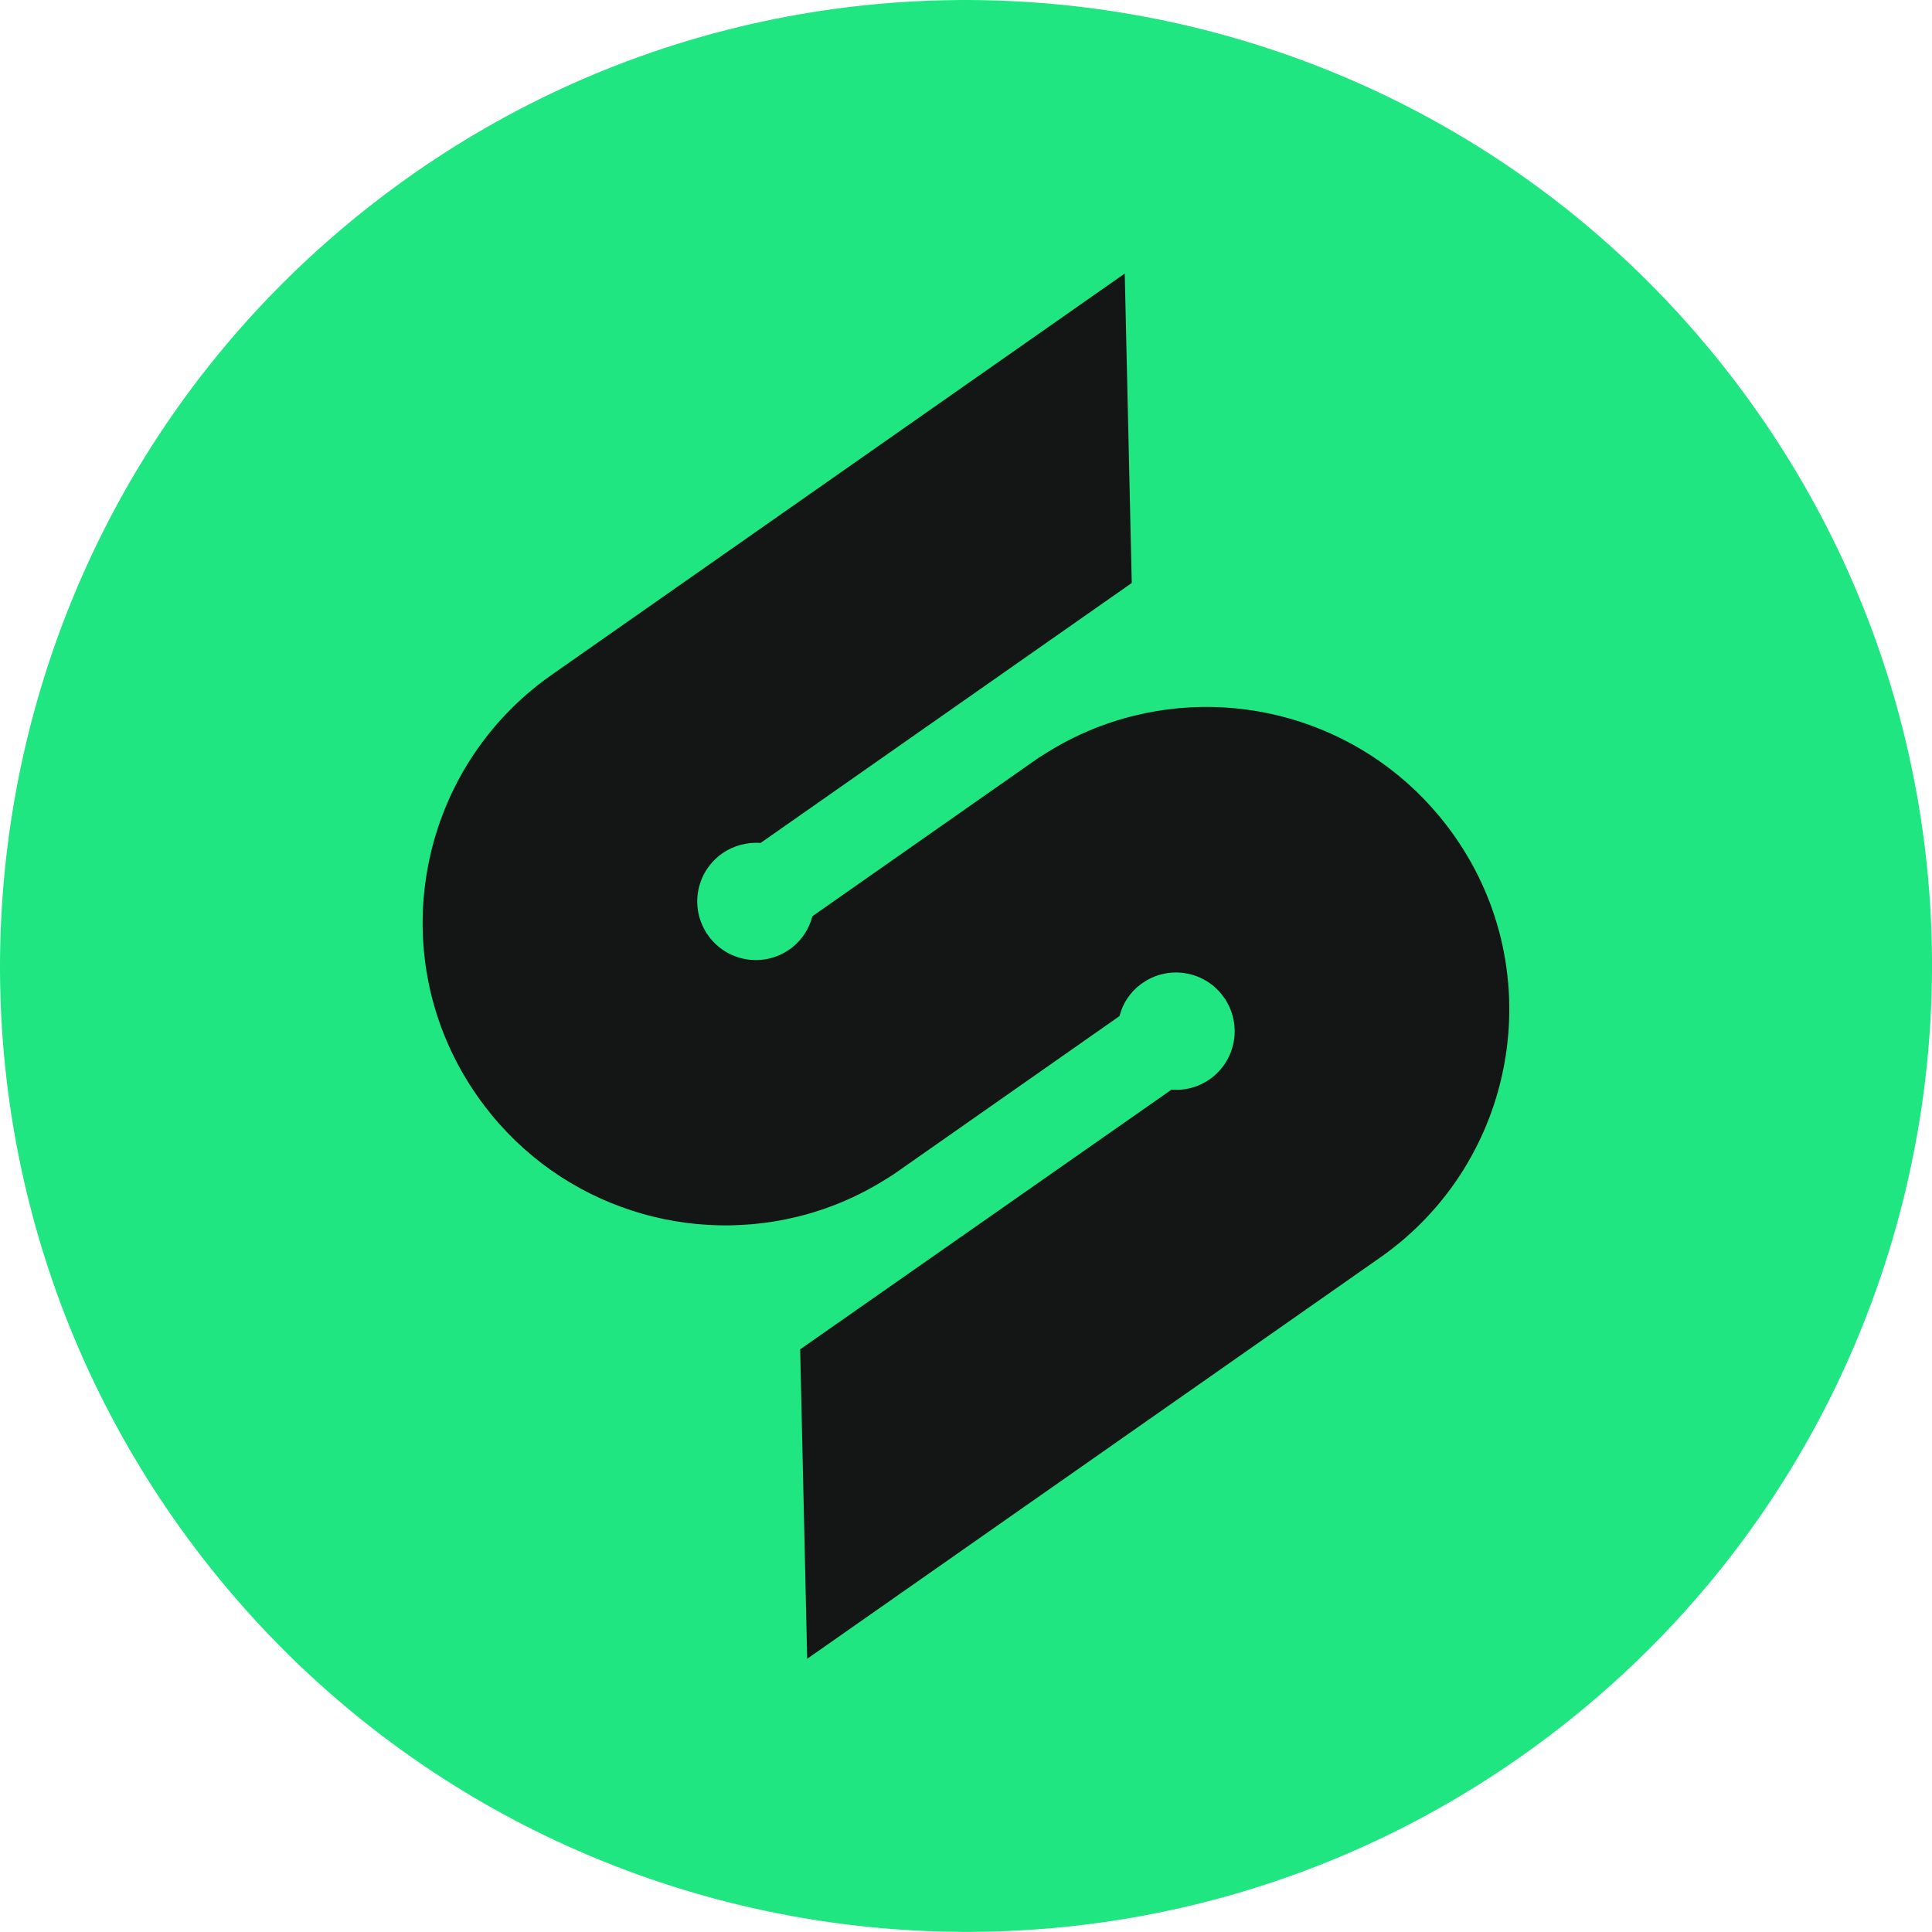 <svg width="24" height="24" viewBox="0 0 24 24" fill="none" xmlns="http://www.w3.org/2000/svg">
<g clip-path="url(#clip0_4593_116417)">
<path d="M19.359 21.477C14.126 25.54 6.588 24.593 2.522 19.36C-1.542 14.126 -0.594 6.589 4.642 2.522C9.875 -1.541 17.413 -0.594 21.479 4.639C25.543 9.875 24.593 17.413 19.359 21.477Z" fill="#20E682"/>
<path d="M18.067 10.385C17.152 9.079 15.558 8.531 14.096 8.889C13.718 8.981 13.348 9.134 13.002 9.351C12.944 9.385 12.886 9.423 12.831 9.463L10.093 11.381C10.093 11.384 10.093 11.387 10.09 11.39C10.05 11.54 9.96 11.679 9.828 11.78C9.822 11.785 9.816 11.788 9.807 11.794C9.495 12.014 9.068 11.953 8.828 11.661C8.823 11.653 8.817 11.647 8.811 11.638C8.805 11.63 8.799 11.624 8.794 11.615C8.788 11.606 8.782 11.601 8.776 11.592C8.771 11.583 8.768 11.575 8.762 11.566C8.571 11.242 8.658 10.821 8.973 10.601C9.117 10.5 9.288 10.46 9.449 10.471L14.059 7.242L13.972 3.398L6.853 8.383C6.004 8.978 5.475 9.862 5.308 10.809C5.14 11.757 5.334 12.767 5.932 13.619C6.847 14.925 8.441 15.473 9.903 15.115C10.281 15.023 10.651 14.87 10.997 14.653C11.055 14.619 11.113 14.581 11.168 14.541L13.906 12.623C13.906 12.62 13.909 12.617 13.909 12.614C13.949 12.464 14.038 12.325 14.171 12.227C14.177 12.222 14.186 12.216 14.191 12.213C14.503 11.993 14.931 12.054 15.171 12.346C15.176 12.354 15.182 12.36 15.188 12.369C15.194 12.377 15.2 12.383 15.205 12.392C15.211 12.401 15.217 12.406 15.223 12.415C15.228 12.424 15.231 12.432 15.237 12.441C15.428 12.764 15.341 13.186 15.029 13.406C14.885 13.507 14.717 13.55 14.553 13.536L9.94 16.762L10.027 20.606L17.146 15.621C17.995 15.026 18.524 14.142 18.691 13.195C18.859 12.248 18.665 11.234 18.067 10.385Z" fill="#141615"/>
</g>
<defs>
<clipPath id="clip0_4593_116417">
<rect width="24" height="24" fill="white"/>
</clipPath>
</defs>
</svg>
